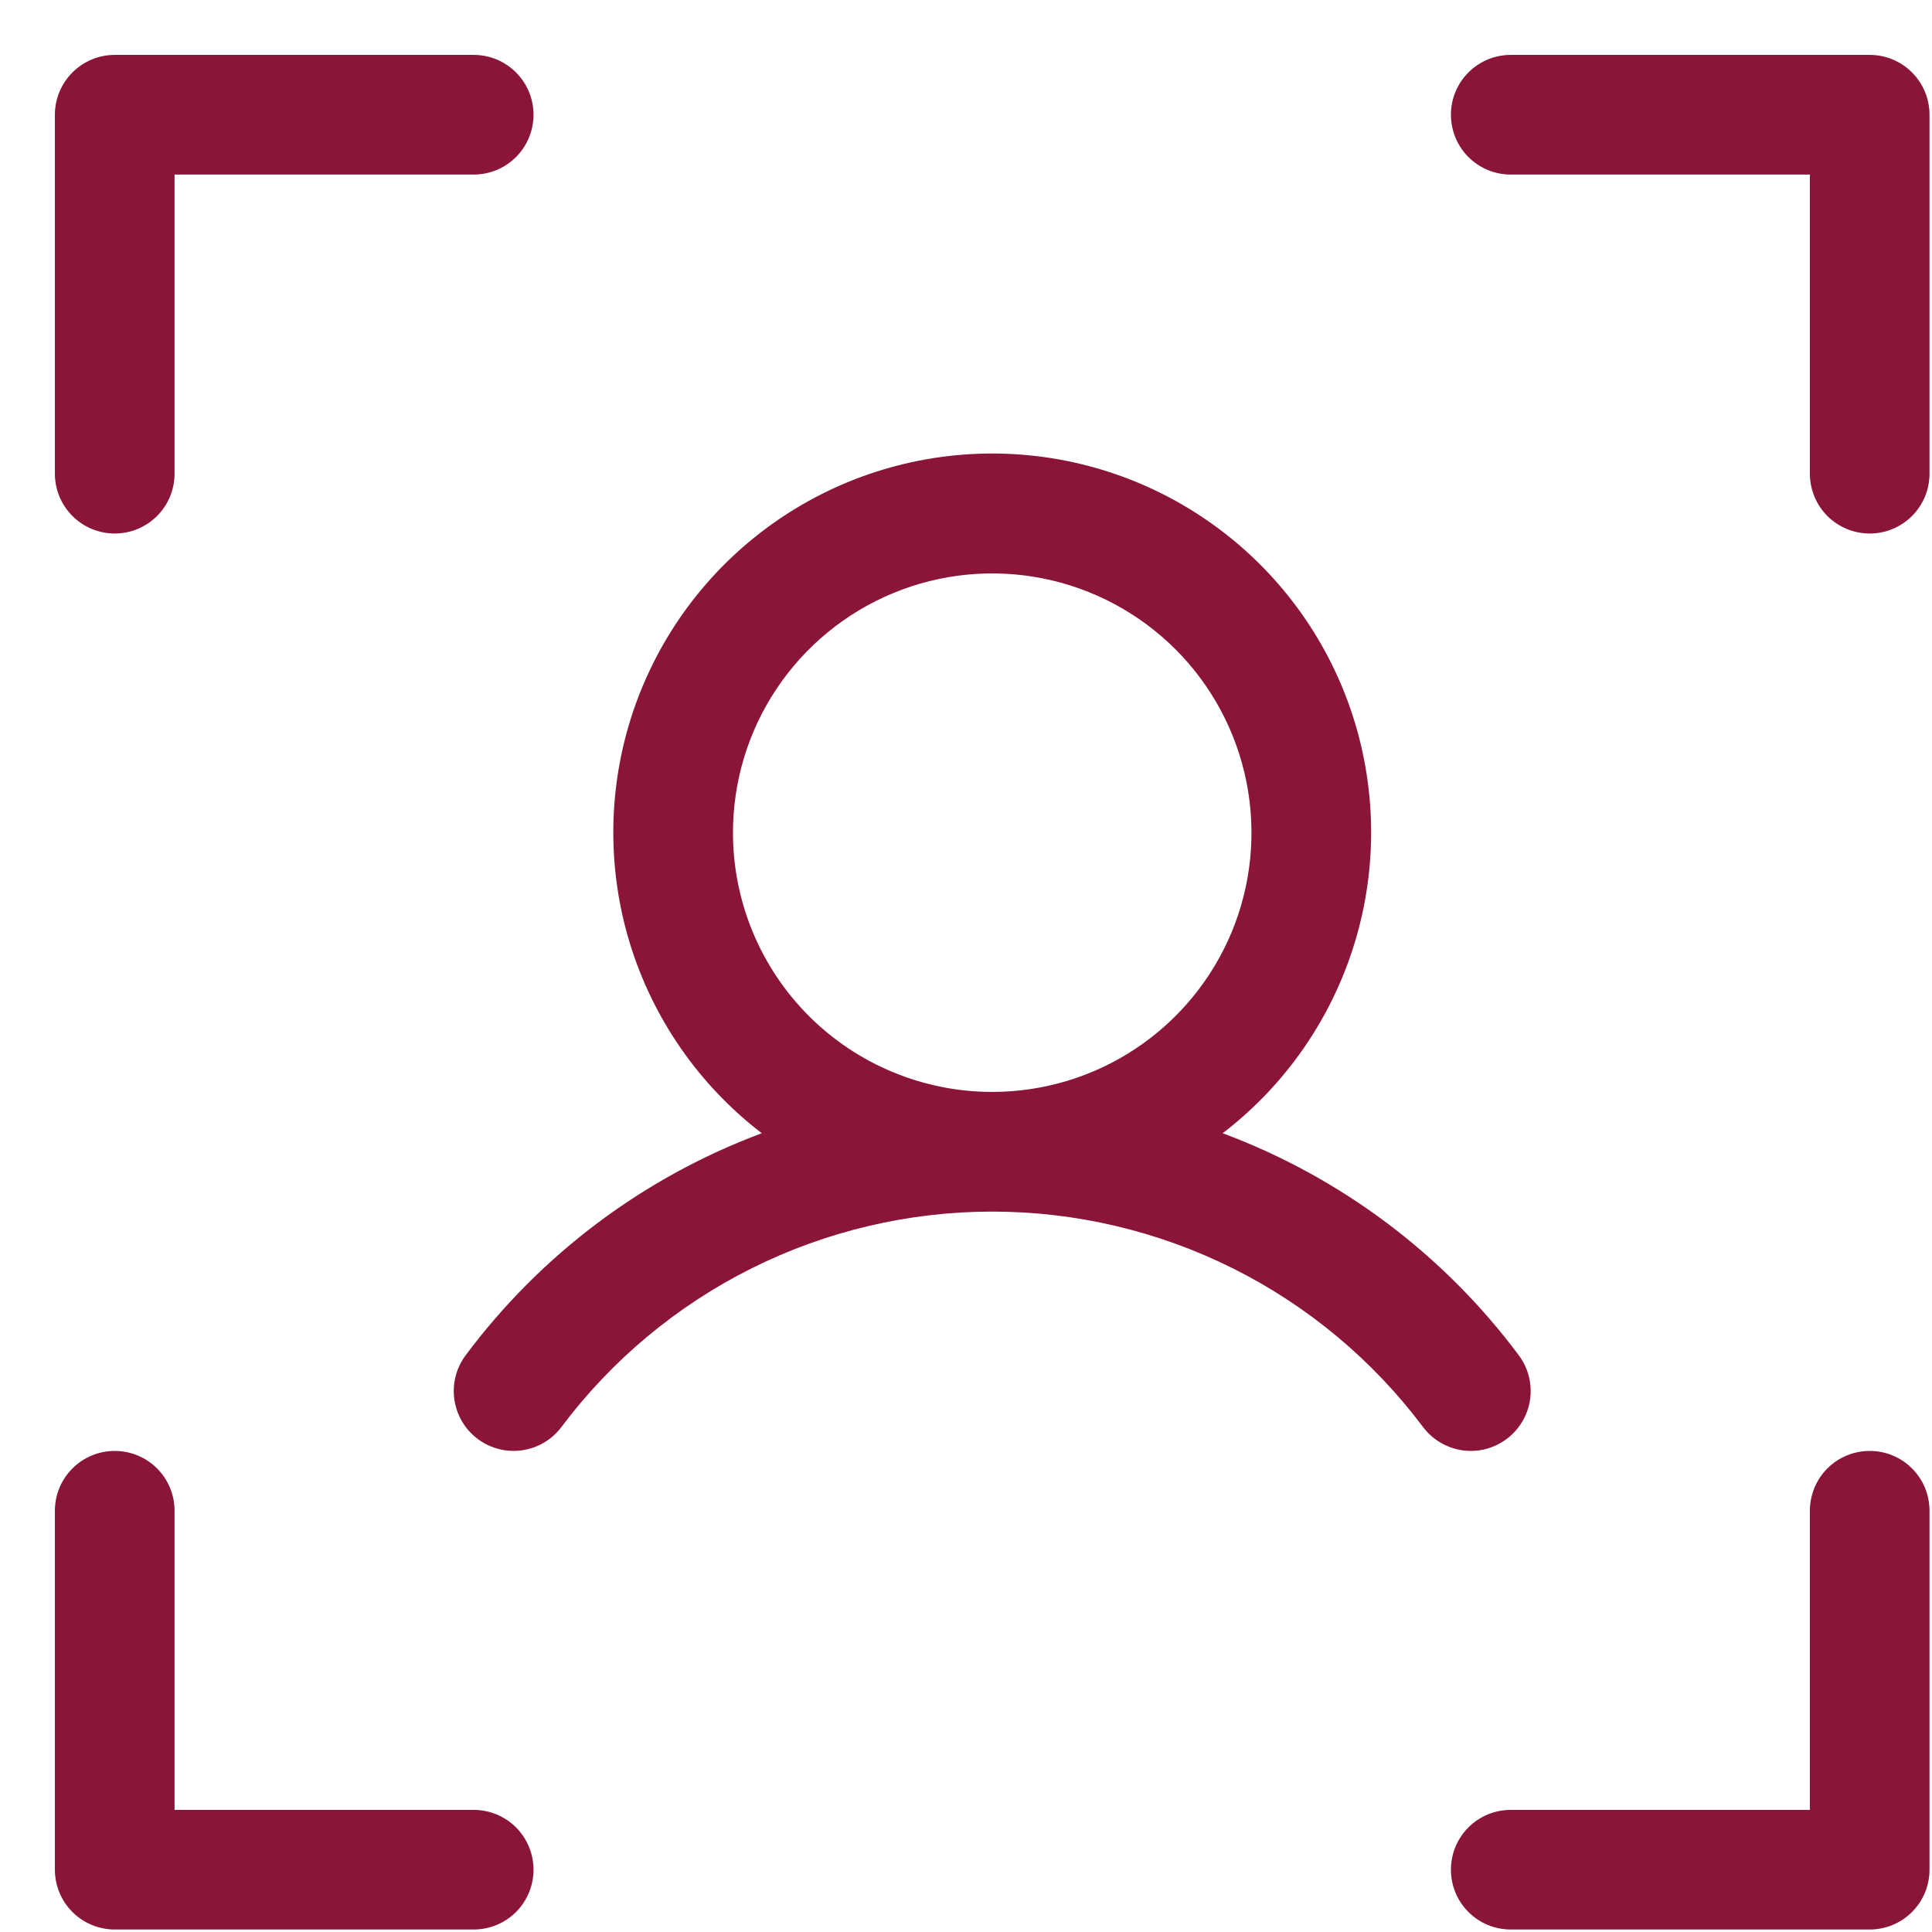 <svg width="34" height="34" viewBox="0 0 34 34" fill="none" xmlns="http://www.w3.org/2000/svg">
<path d="M33.956 2.019V8.336C33.956 8.616 33.846 8.883 33.648 9.081C33.451 9.278 33.183 9.389 32.904 9.389C32.624 9.389 32.357 9.278 32.159 9.081C31.962 8.883 31.851 8.616 31.851 8.336V3.072H26.586C26.307 3.072 26.039 2.961 25.842 2.764C25.644 2.566 25.534 2.298 25.534 2.019C25.534 1.74 25.644 1.472 25.842 1.275C26.039 1.077 26.307 0.966 26.586 0.966H32.904C33.183 0.966 33.451 1.077 33.648 1.275C33.846 1.472 33.956 1.74 33.956 2.019ZM32.904 25.534C32.624 25.534 32.357 25.644 32.159 25.842C31.962 26.039 31.851 26.307 31.851 26.586V31.851H26.586C26.307 31.851 26.039 31.962 25.842 32.159C25.644 32.357 25.534 32.624 25.534 32.904C25.534 33.183 25.644 33.451 25.842 33.648C26.039 33.846 26.307 33.956 26.586 33.956H32.904C33.183 33.956 33.451 33.846 33.648 33.648C33.846 33.451 33.956 33.183 33.956 32.904V26.586C33.956 26.307 33.846 26.039 33.648 25.842C33.451 25.644 33.183 25.534 32.904 25.534ZM8.336 31.851H3.072V26.586C3.072 26.307 2.961 26.039 2.764 25.842C2.566 25.644 2.298 25.534 2.019 25.534C1.74 25.534 1.472 25.644 1.275 25.842C1.077 26.039 0.966 26.307 0.966 26.586V32.904C0.966 33.183 1.077 33.451 1.275 33.648C1.472 33.846 1.74 33.956 2.019 33.956H8.336C8.616 33.956 8.883 33.846 9.081 33.648C9.278 33.451 9.389 33.183 9.389 32.904C9.389 32.624 9.278 32.357 9.081 32.159C8.883 31.962 8.616 31.851 8.336 31.851ZM2.019 9.389C2.298 9.389 2.566 9.278 2.764 9.081C2.961 8.883 3.072 8.616 3.072 8.336V3.072H8.336C8.616 3.072 8.883 2.961 9.081 2.764C9.278 2.566 9.389 2.298 9.389 2.019C9.389 1.74 9.278 1.472 9.081 1.275C8.883 1.077 8.616 0.966 8.336 0.966H2.019C1.74 0.966 1.472 1.077 1.275 1.275C1.077 1.472 0.966 1.74 0.966 2.019V8.336C0.966 8.616 1.077 8.883 1.275 9.081C1.472 9.278 1.74 9.389 2.019 9.389ZM25.884 25.534C25.721 25.534 25.56 25.495 25.414 25.422C25.267 25.349 25.14 25.243 25.042 25.112C24.16 23.936 23.015 22.98 21.699 22.322C20.383 21.665 18.933 21.322 17.461 21.322C15.99 21.322 14.539 21.665 13.224 22.322C11.908 22.98 10.763 23.936 9.881 25.112C9.798 25.223 9.694 25.316 9.575 25.387C9.456 25.457 9.324 25.503 9.187 25.523C9.05 25.542 8.911 25.535 8.777 25.5C8.643 25.466 8.517 25.406 8.407 25.323C8.296 25.24 8.203 25.136 8.132 25.017C8.062 24.898 8.016 24.766 7.996 24.63C7.977 24.493 7.984 24.353 8.018 24.219C8.053 24.085 8.113 23.959 8.196 23.849C9.521 22.073 11.33 20.717 13.406 19.943C12.3 19.095 11.487 17.922 11.081 16.589C10.676 15.255 10.699 13.828 11.146 12.508C11.594 11.188 12.444 10.042 13.576 9.23C14.709 8.418 16.068 7.981 17.461 7.981C18.855 7.981 20.214 8.418 21.346 9.23C22.479 10.042 23.329 11.188 23.777 12.508C24.224 13.828 24.247 15.255 23.841 16.589C23.436 17.922 22.623 19.095 21.517 19.943C23.593 20.717 25.402 22.073 26.727 23.849C26.844 24.005 26.916 24.191 26.933 24.386C26.951 24.581 26.914 24.777 26.826 24.951C26.739 25.126 26.604 25.273 26.438 25.376C26.272 25.479 26.08 25.534 25.884 25.534ZM17.461 19.216C18.364 19.216 19.246 18.949 19.996 18.447C20.747 17.946 21.331 17.233 21.677 16.4C22.022 15.566 22.112 14.649 21.936 13.764C21.76 12.879 21.326 12.066 20.688 11.428C20.049 10.79 19.236 10.355 18.352 10.179C17.466 10.003 16.549 10.093 15.715 10.439C14.882 10.784 14.169 11.369 13.668 12.119C13.166 12.869 12.899 13.751 12.899 14.654C12.899 15.864 13.38 17.024 14.235 17.88C15.091 18.735 16.251 19.216 17.461 19.216Z" fill="#8A1538"/>
</svg>
